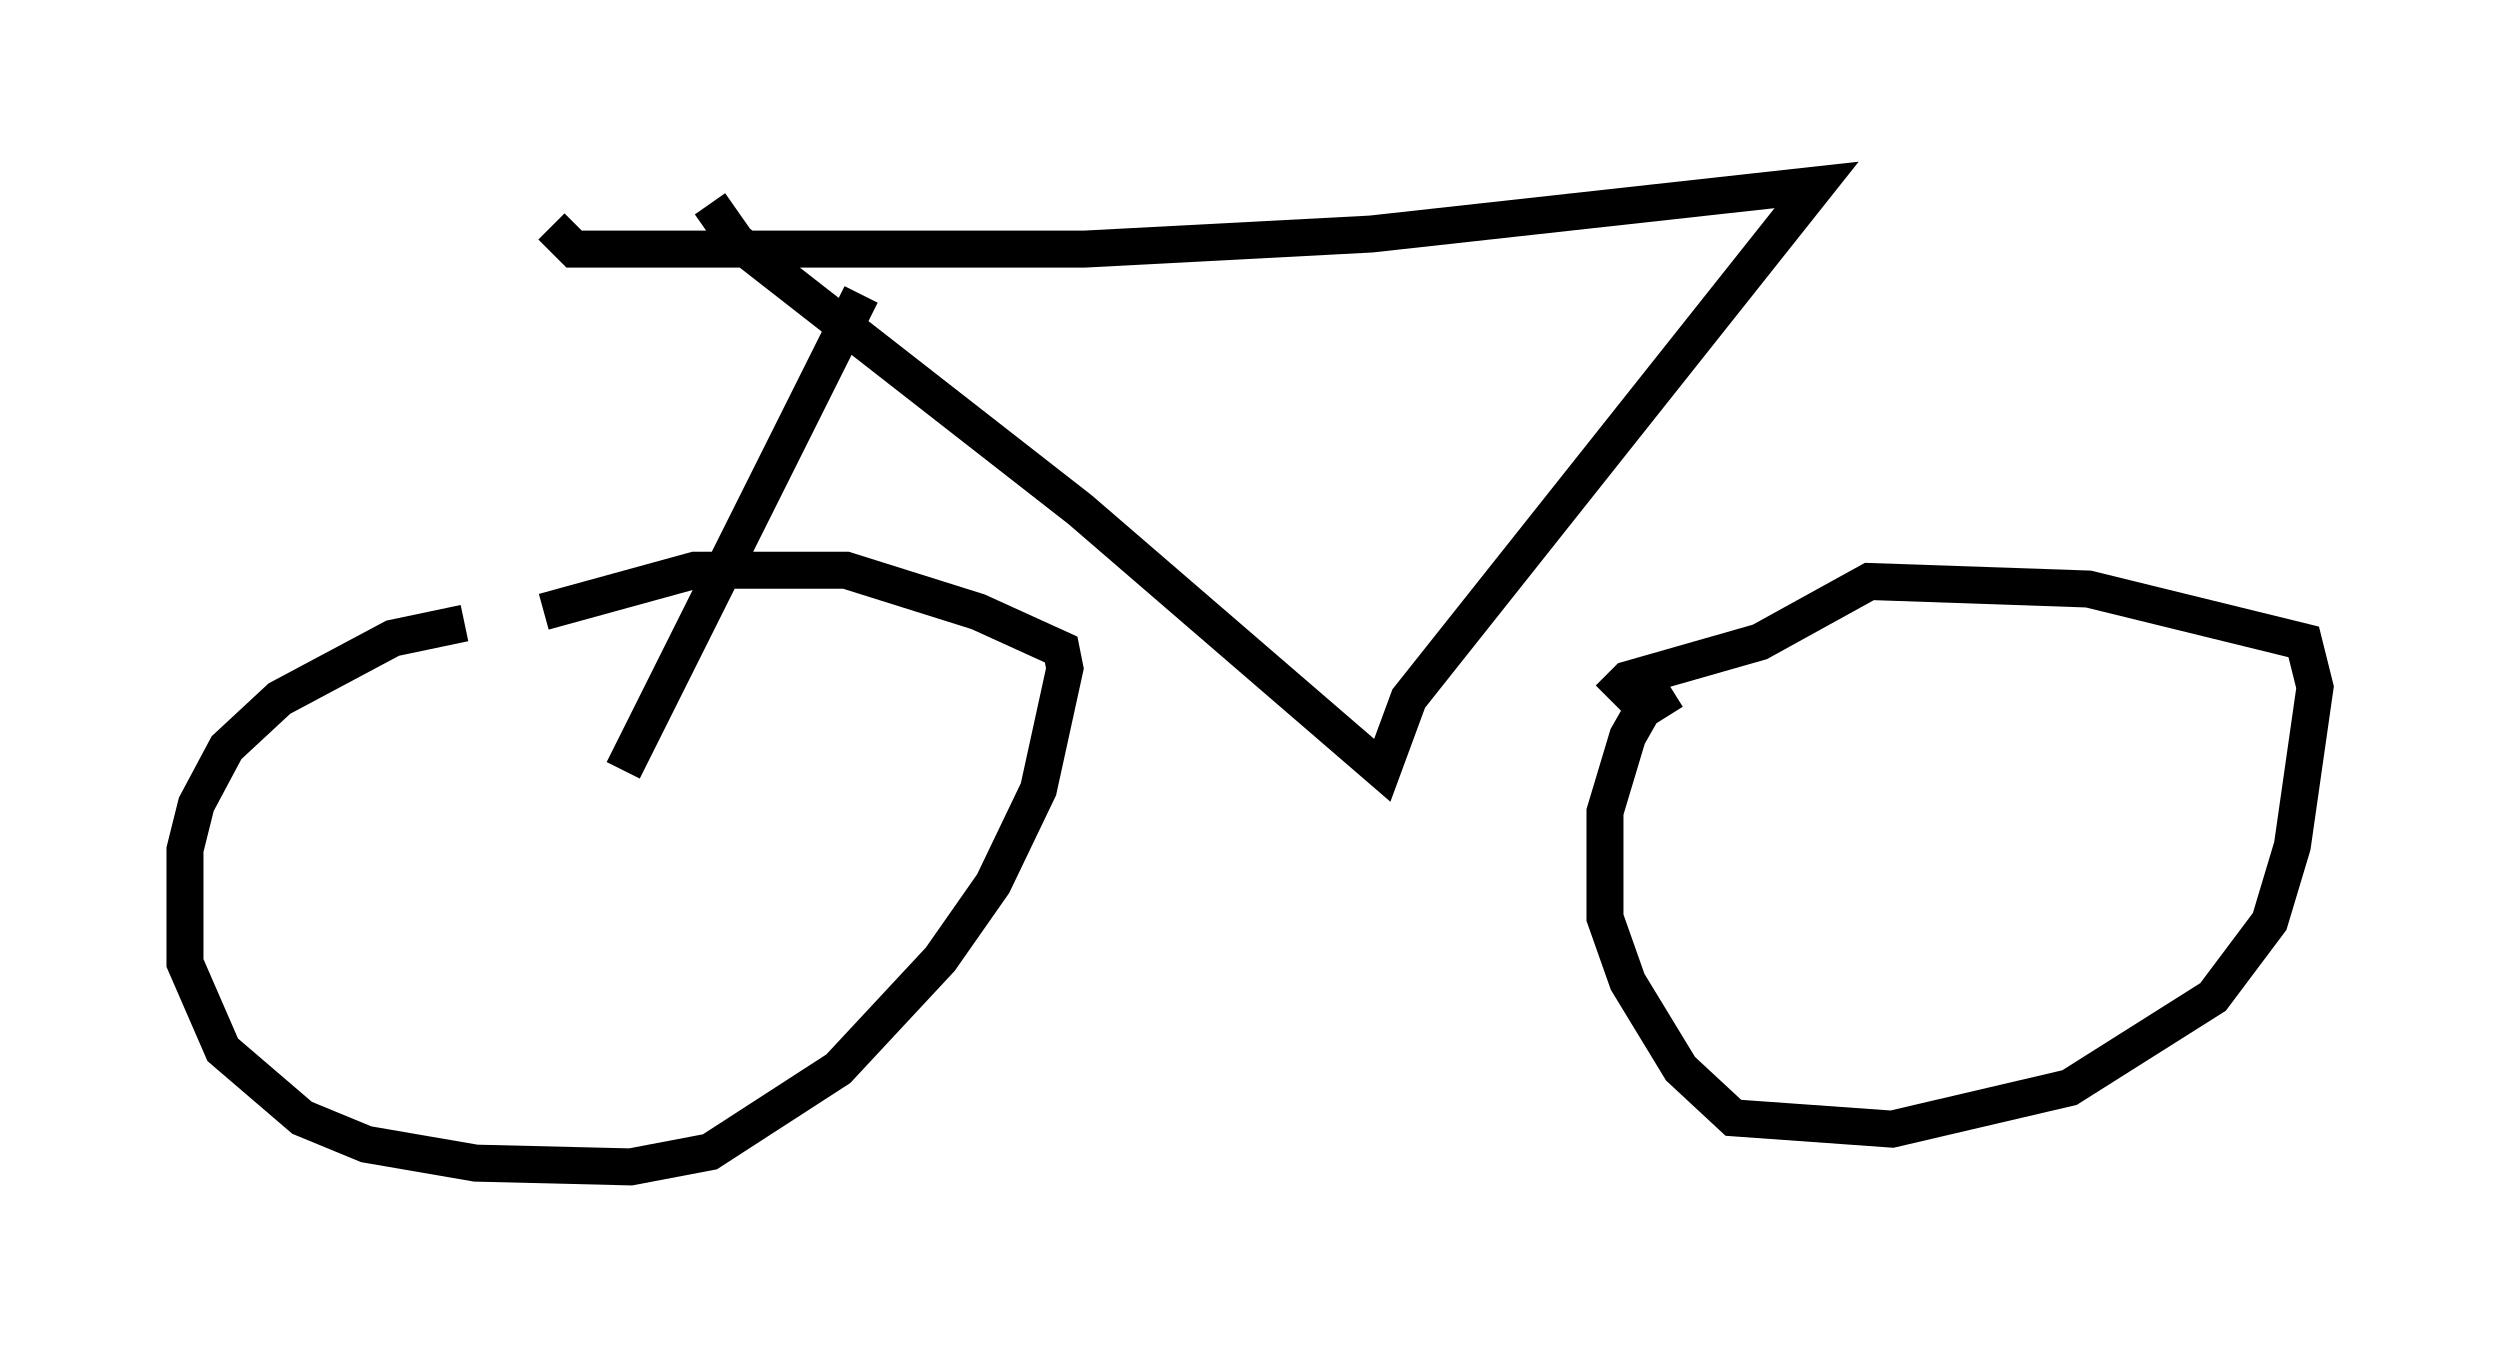 <?xml version="1.0" encoding="utf-8" ?>
<svg baseProfile="full" height="36.542" version="1.1" width="67.576" xmlns="http://www.w3.org/2000/svg" xmlns:ev="http://www.w3.org/2001/xml-events" xmlns:xlink="http://www.w3.org/1999/xlink"><defs /><rect fill="white" height="36.542" width="67.576" x="0" y="0" /><path d="M17.761, 16.842 m-5.206, 0.0 l-1.94, 0.408 -3.063, 1.633 l-1.429, 1.327 -0.817, 1.531 l-0.306, 1.225 0.0, 3.063 l1.021, 2.348 2.144, 1.838 l1.735, 0.715 2.96, 0.51 l4.185, 0.102 2.144, -0.408 l3.471, -2.246 2.756, -2.96 l1.429, -2.042 1.225, -2.552 l0.715, -3.267 -0.102, -0.51 l-2.246, -1.021 -3.573, -1.123 l-4.083, 0.0 -4.083, 1.123 m30.523, 2.144 l-0.817, 0.51 -0.408, 0.715 l-0.613, 2.042 0.0, 2.858 l0.613, 1.735 1.429, 2.348 l1.429, 1.327 4.288, 0.306 l4.798, -1.123 3.879, -2.45 l1.531, -2.042 0.613, -2.042 l0.613, -4.288 -0.306, -1.225 l-5.819, -1.429 -5.921, -0.204 l-2.96, 1.633 -3.573, 1.021 l-0.51, 0.51 m-24.296, -13.373 l0.715, 1.021 9.29, 7.248 l8.167, 7.044 0.715, -1.94 l11.025, -13.883 -12.046, 1.327 l-7.758, 0.408 -13.781, 0.0 l-0.613, -0.613 m8.371, 1.838 l-6.431, 12.863 " fill="none" stroke="black" stroke-width="1" /></svg>